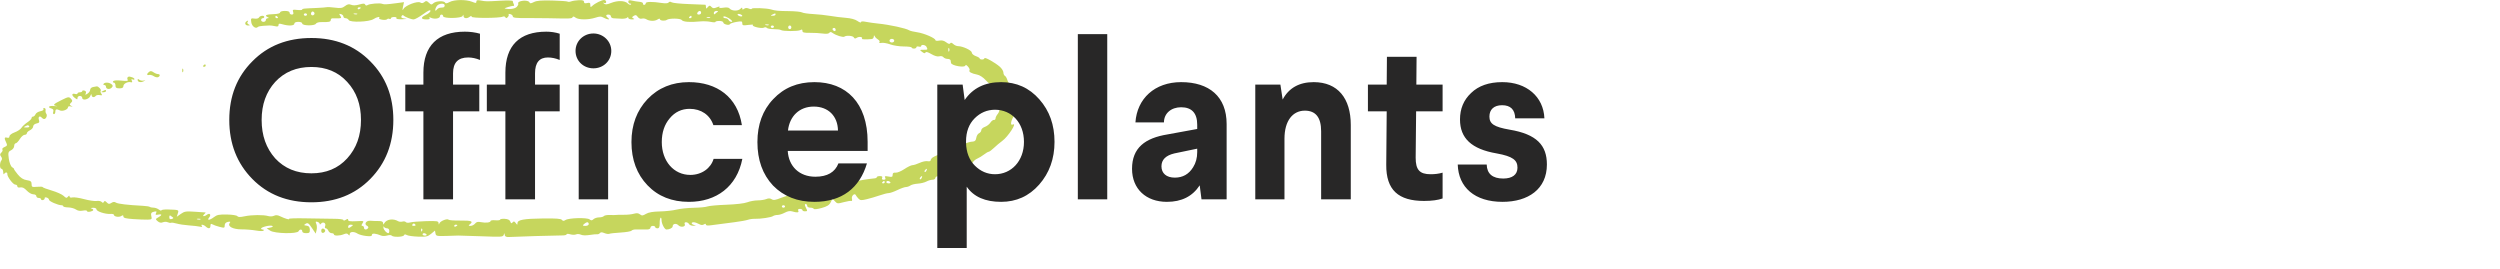<svg width="464" height="50" viewBox="0 0 464 50" fill="none" xmlns="http://www.w3.org/2000/svg">
<path fill-rule="evenodd" clip-rule="evenodd" d="M78.757 0.385C78.487 0.607 78.267 0.63 78.007 0.465C77.5 0.142 75.25 0.993 74.891 1.645C74.685 2.016 74.662 1.922 74.797 1.271L74.978 0.401L73.691 0.574C71.808 0.828 71.262 0.855 70.938 0.712C70.521 0.527 68.644 0.681 68.245 0.932C68.023 1.072 67.862 1.046 67.777 0.855C67.673 0.621 67.457 0.618 66.681 0.837C66.022 1.024 65.542 1.04 65.173 0.888C64.76 0.719 64.49 0.774 64.034 1.124C63.538 1.505 63.227 1.555 62.192 1.421C61.507 1.332 60.814 1.293 60.652 1.334C60.491 1.375 59.631 1.44 58.743 1.478C56.175 1.588 56.099 1.597 56.099 1.778C56.099 1.873 55.682 1.903 55.173 1.846C54.345 1.753 54.264 1.793 54.411 2.223C54.521 2.547 54.439 2.705 54.161 2.705C53.934 2.705 53.748 2.553 53.748 2.367C53.748 2.141 53.455 2.029 52.867 2.029C52.358 2.029 51.986 2.148 51.986 2.31C51.986 2.484 51.531 2.604 50.796 2.622C49.442 2.657 49.013 2.858 49.644 3.164C49.937 3.306 49.958 3.375 49.709 3.378C49.507 3.379 49.342 3.533 49.342 3.719C49.342 3.905 49.144 4.057 48.901 4.057C48.659 4.057 48.461 3.905 48.461 3.719C48.461 3.533 48.593 3.381 48.754 3.381C48.916 3.381 49.048 3.28 49.048 3.156C49.048 2.816 48.252 2.885 48.075 3.24C47.98 3.429 47.645 3.51 47.218 3.448C46.57 3.353 46.526 3.405 46.637 4.137C46.752 4.889 47.479 5.416 47.849 5.015C47.943 4.914 48.384 4.813 48.828 4.792C49.272 4.77 49.801 4.741 50.003 4.726C50.205 4.712 50.667 4.771 51.031 4.856C51.525 4.972 51.692 4.92 51.692 4.652C51.692 4.361 51.832 4.335 52.446 4.514C53.58 4.844 54.63 4.787 54.63 4.395C54.63 4.185 54.907 4.057 55.364 4.057C55.793 4.057 56.099 4.187 56.099 4.369C56.099 4.796 58.423 4.823 58.635 4.398C58.719 4.229 59.142 4.096 59.573 4.102C61.069 4.125 61.387 4.056 61.387 3.709C61.387 3.518 61.552 3.378 61.754 3.398C61.956 3.418 62.423 3.422 62.792 3.408C63.367 3.385 63.419 3.317 63.153 2.935C62.899 2.572 62.924 2.514 63.289 2.621C63.536 2.694 63.737 2.894 63.737 3.067C63.737 3.24 63.921 3.381 64.146 3.381C64.371 3.381 64.63 3.532 64.723 3.715C64.968 4.207 68.511 4.076 69.318 3.546C69.939 3.138 70.646 3.01 70.368 3.355C70.279 3.465 70.539 3.603 70.945 3.663C71.35 3.723 71.755 3.682 71.843 3.573C71.931 3.463 72.126 3.432 72.276 3.503C72.427 3.575 72.55 3.525 72.55 3.394C72.55 3.263 72.822 3.156 73.155 3.156C73.487 3.156 73.678 3.257 73.578 3.381C73.467 3.52 73.884 3.593 74.663 3.573C75.507 3.55 75.665 3.508 75.137 3.446C74.572 3.38 74.394 3.255 74.516 3.01C74.611 2.822 74.769 2.752 74.868 2.855C75.145 3.146 76.314 3.606 76.775 3.606C77.002 3.606 77.797 3.165 78.541 2.626C79.468 1.955 79.894 1.762 79.894 2.014C79.894 2.216 79.495 2.563 79.008 2.784C78.01 3.236 78.094 3.606 79.195 3.606C79.664 3.606 79.855 3.515 79.725 3.353C79.578 3.171 79.668 3.162 80.043 3.323C80.704 3.607 81.657 3.426 81.657 3.017C81.657 2.845 81.789 2.705 81.951 2.705C82.112 2.705 82.245 2.84 82.245 3.005C82.245 3.477 85.705 3.423 85.871 2.949C85.973 2.655 86.001 2.661 86.03 2.987C86.069 3.441 86.665 3.505 87.18 3.111C87.447 2.905 87.532 2.904 87.532 3.106C87.532 3.401 92.692 3.388 93.31 3.092C93.498 3.001 93.719 3.055 93.801 3.211C93.916 3.427 94.021 3.416 94.248 3.166C94.411 2.986 94.48 2.759 94.401 2.662C94.323 2.564 94.464 2.545 94.715 2.619C94.966 2.693 95.171 2.872 95.171 3.019C95.171 3.309 95.732 3.376 97.962 3.349C98.769 3.339 100.488 3.354 101.781 3.382C105.898 3.472 106.152 3.461 106.268 3.195C106.346 3.014 106.516 3.037 106.819 3.27C107.372 3.695 109.191 3.703 110.487 3.288C111.343 3.014 111.559 3.014 112.048 3.288C112.742 3.677 113.348 3.713 112.856 3.336C112.376 2.968 112.413 2.705 112.944 2.705C113.186 2.705 113.385 2.857 113.385 3.043C113.385 3.229 113.616 3.389 113.899 3.399C114.181 3.409 114.809 3.442 115.294 3.471C115.779 3.5 116.273 3.416 116.391 3.284C116.536 3.123 116.609 3.136 116.612 3.325C116.614 3.48 116.913 3.605 117.277 3.603C117.737 3.601 117.822 3.543 117.557 3.414C117.251 3.265 117.261 3.174 117.61 2.952C117.964 2.727 118.103 2.76 118.363 3.133C118.554 3.406 118.858 3.538 119.121 3.46C119.364 3.389 119.725 3.433 119.925 3.559C120.517 3.931 121.485 3.967 122.006 3.635C122.322 3.434 122.492 3.414 122.492 3.579C122.492 3.847 123.441 3.93 123.755 3.689C124.178 3.364 126.285 3.385 126.526 3.717C126.782 4.067 128.04 4.164 129.92 3.978C130.532 3.917 131.424 3.954 131.903 4.059C132.382 4.165 132.774 4.169 132.774 4.07C132.774 3.97 133.104 3.888 133.508 3.888C133.912 3.888 134.243 4.016 134.243 4.172C134.243 4.51 135.349 4.779 135.482 4.472C135.533 4.355 136.068 4.173 136.672 4.069C137.655 3.899 137.768 3.926 137.768 4.331C137.768 4.732 137.894 4.765 138.87 4.626C139.476 4.539 139.869 4.547 139.744 4.644C139.414 4.898 141.369 5.366 141.781 5.131C141.981 5.018 142.201 5.035 142.313 5.173C142.417 5.303 143.002 5.41 143.612 5.41C144.222 5.41 144.816 5.483 144.932 5.572C145.261 5.824 148.153 5.829 148.564 5.579C148.828 5.417 148.931 5.461 148.931 5.731C148.931 6.033 149.211 6.105 150.327 6.093C151.094 6.085 152.166 6.144 152.71 6.224C153.348 6.318 153.774 6.274 153.915 6.098C154.083 5.89 154.23 5.897 154.544 6.128C155.139 6.566 156.478 6.982 156.711 6.803C157.076 6.523 158.312 6.623 158.474 6.946C158.599 7.196 158.723 7.206 159.057 6.993C159.481 6.724 160.221 6.874 159.974 7.18C159.86 7.322 160.689 7.353 161.784 7.248C161.986 7.229 162.162 7.035 162.174 6.818C162.193 6.503 162.232 6.492 162.369 6.762C162.463 6.948 162.737 7.211 162.978 7.348C163.219 7.484 163.329 7.703 163.224 7.834C163.105 7.981 163.245 8.03 163.592 7.96C163.9 7.898 164.633 8.023 165.22 8.236C165.807 8.45 166.943 8.625 167.745 8.625C168.546 8.625 169.202 8.713 169.202 8.821C169.202 8.928 169.4 9.016 169.642 9.016C169.885 9.016 170.083 8.904 170.083 8.766C170.083 8.629 170.281 8.575 170.524 8.647C170.766 8.718 170.964 8.678 170.964 8.558C170.964 8.2 171.768 8.311 171.961 8.696C172.225 9.223 172.206 9.241 171.384 9.241C170.666 9.241 170.654 9.261 171.14 9.634C171.505 9.913 171.686 9.946 171.772 9.749C171.854 9.56 172.202 9.652 172.859 10.037C173.47 10.395 174.012 10.547 174.334 10.452C174.635 10.364 174.946 10.431 175.097 10.617C175.237 10.79 175.587 10.932 175.875 10.932C176.164 10.932 176.416 11.059 176.436 11.214C176.456 11.369 176.489 11.581 176.509 11.684C176.612 12.213 179.19 12.633 179.19 12.121C179.19 11.97 179.396 12.072 179.648 12.347C179.9 12.623 180.033 12.938 179.945 13.048C179.731 13.314 180.325 13.653 181.328 13.837C181.814 13.926 182.468 14.345 182.944 14.874C183.384 15.362 183.906 15.765 184.105 15.769C184.304 15.774 184.557 16.053 184.667 16.39C184.777 16.727 185.111 17.203 185.409 17.448C185.776 17.751 185.881 18.043 185.735 18.358C185.616 18.612 185.548 19.22 185.583 19.709C185.619 20.197 185.451 20.827 185.21 21.11C184.969 21.392 184.772 21.778 184.772 21.968C184.772 22.159 184.639 22.289 184.477 22.258C184.316 22.227 184.016 22.455 183.811 22.765C183.607 23.075 183.144 23.429 182.783 23.551C182.423 23.674 182.128 23.948 182.128 24.16C182.128 24.372 181.941 24.627 181.713 24.726C181.484 24.825 181.253 25.211 181.199 25.583C181.127 26.075 180.939 26.265 180.508 26.282C179.731 26.312 178.343 26.879 177.434 27.536C177.034 27.825 176.672 28.04 176.63 28.012C176.412 27.871 173.683 28.812 173.099 29.23C172.894 29.375 172.727 29.616 172.727 29.763C172.727 29.916 172.485 29.982 172.162 29.917C171.852 29.855 171.187 29.995 170.686 30.229C170.185 30.463 169.585 30.654 169.352 30.654C169.119 30.654 168.439 30.984 167.842 31.386C167.244 31.789 166.512 32.087 166.216 32.048C165.836 31.999 165.676 32.117 165.676 32.447C165.676 32.843 165.554 32.893 164.894 32.766C164.246 32.641 164.143 32.679 164.297 32.987C164.421 33.236 164.329 33.359 164.02 33.359C163.729 33.359 163.62 33.233 163.726 33.021C163.841 32.791 163.71 32.683 163.317 32.683C162.999 32.683 162.739 32.767 162.739 32.871C162.739 32.974 162.574 33.076 162.371 33.097C159.143 33.435 157.515 33.912 157.395 34.556C157.313 34.993 157.261 35.007 156.876 34.688C156.439 34.328 156.424 34.329 153.876 34.926C153.283 35.065 152.303 35.227 151.697 35.286C151.092 35.346 150.445 35.491 150.259 35.61C150.073 35.728 149.136 35.891 148.177 35.973C147.21 36.055 145.816 36.373 145.047 36.688C143.932 37.144 143.574 37.202 143.229 36.982C142.915 36.782 142.642 36.774 142.213 36.95C141.89 37.082 141.174 37.191 140.623 37.191C140.072 37.191 139.211 37.348 138.71 37.539C138.149 37.754 136.649 37.931 134.805 37.999C133.159 38.06 131.584 38.203 131.305 38.318C131.025 38.432 129.887 38.543 128.774 38.563C127.662 38.583 126.219 38.736 125.569 38.901C124.919 39.067 123.531 39.221 122.485 39.243C121.153 39.272 120.375 39.408 119.892 39.697C119.292 40.054 119.146 40.066 118.78 39.785C118.474 39.55 118.164 39.519 117.644 39.67C117.251 39.785 116.429 39.871 115.818 39.861C115.207 39.851 114.574 39.865 114.413 39.892C114.251 39.919 113.703 39.924 113.194 39.903C112.685 39.882 112.182 39.973 112.075 40.106C111.968 40.238 111.575 40.346 111.2 40.346C110.825 40.346 110.357 40.496 110.16 40.678C109.864 40.952 109.734 40.958 109.416 40.715C108.939 40.348 105.573 40.44 104.952 40.836C104.618 41.048 104.474 41.042 104.286 40.807C104.105 40.583 103.22 40.517 100.78 40.546C97.212 40.588 96.057 40.799 96.043 41.411C96.035 41.782 96.01 41.78 95.715 41.39C95.457 41.049 95.346 41.028 95.136 41.277C94.933 41.52 94.841 41.487 94.712 41.126C94.6 40.813 94.269 40.649 93.683 40.615C93.209 40.587 92.82 40.654 92.82 40.764C92.82 40.874 92.424 40.928 91.939 40.885C91.454 40.841 91.058 40.898 91.058 41.01C91.058 41.303 90.158 41.414 89.271 41.232C88.7 41.114 88.427 41.181 88.167 41.5C87.977 41.733 87.598 41.924 87.325 41.924C86.938 41.924 86.906 41.864 87.18 41.654C87.927 41.08 87.52 40.91 85.471 40.938C84.337 40.954 83.341 40.882 83.257 40.778C83.034 40.501 81.706 41.025 81.558 41.448C81.456 41.741 81.425 41.731 81.397 41.397C81.367 41.027 81.119 40.989 79.087 41.044C77.834 41.077 76.517 41.184 76.159 41.28C75.776 41.384 75.432 41.361 75.322 41.224C75.219 41.096 74.933 41.051 74.686 41.124C74.44 41.196 74.09 41.167 73.908 41.059C72.955 40.491 71.695 40.691 71.299 41.473C71.163 41.742 71.123 41.73 71.104 41.413C71.088 41.131 70.846 41.018 70.273 41.025C69.829 41.03 69.139 41.006 68.74 40.972C67.941 40.904 67.501 41.619 68.152 41.928C68.35 42.022 68.422 42.212 68.311 42.35C68.019 42.712 67.556 42.658 67.556 42.262C67.556 42.076 67.419 41.924 67.252 41.924C67.051 41.924 67.059 41.764 67.278 41.45C67.597 40.993 67.554 40.979 66.113 41.056C64.991 41.115 64.618 41.058 64.618 40.826C64.618 40.577 64.533 40.571 64.177 40.797C63.91 40.967 63.737 40.985 63.737 40.843C63.737 40.705 62.976 40.607 61.901 40.605C60.891 40.604 58.589 40.569 56.785 40.527C54.981 40.486 53.567 40.529 53.642 40.622C53.824 40.848 52.892 40.577 52.031 40.154C51.53 39.908 51.207 39.879 50.855 40.047C50.585 40.177 50.11 40.202 49.782 40.103C48.917 39.844 46.715 39.863 45.409 40.142C44.548 40.325 44.213 40.318 44.049 40.115C43.925 39.961 43.088 39.831 42.106 39.814C40.677 39.788 40.269 39.87 39.721 40.29C38.898 40.921 38.332 40.963 38.826 40.356C39.242 39.846 38.922 39.46 38.408 39.854C37.902 40.243 37.454 40.181 37.885 39.783C38.086 39.597 38.201 39.44 38.141 39.433C38.081 39.427 37.196 39.366 36.174 39.297C34.509 39.184 34.239 39.226 33.562 39.702L32.808 40.234L33.002 39.614C33.213 38.938 33.232 38.946 31.201 38.88C30.515 38.858 29.953 38.932 29.953 39.046C29.953 39.159 29.745 39.092 29.491 38.897C29.237 38.703 28.797 38.543 28.512 38.543C28.227 38.543 27.91 38.478 27.806 38.399C27.703 38.32 27.119 38.229 26.509 38.198C23.691 38.052 21.892 37.84 21.532 37.611C21.241 37.426 21.017 37.439 20.667 37.662C20.267 37.917 20.137 37.902 19.816 37.565C19.531 37.266 19.398 37.24 19.282 37.461C19.161 37.691 19.073 37.694 18.871 37.477C18.73 37.324 18.307 37.244 17.932 37.3C17.556 37.356 16.51 37.202 15.606 36.958C14.703 36.714 13.727 36.572 13.439 36.643C13.117 36.721 12.912 36.656 12.909 36.473C12.906 36.255 12.828 36.266 12.613 36.515C12.364 36.804 12.248 36.781 11.81 36.356C11.528 36.083 10.538 35.637 9.609 35.366C8.68 35.096 7.92 34.807 7.92 34.725C7.92 34.644 7.457 34.618 6.892 34.669C5.946 34.753 5.863 34.713 5.863 34.167C5.863 33.684 5.694 33.547 4.96 33.434C4.322 33.337 3.832 33.023 3.294 32.37C2.875 31.86 2.563 31.409 2.601 31.366C2.64 31.324 2.48 31.172 2.245 31.028C2.012 30.885 1.738 30.185 1.636 29.474C1.475 28.337 1.523 28.147 2.042 27.898C2.367 27.743 2.632 27.386 2.632 27.106C2.632 26.826 2.758 26.597 2.912 26.597C3.066 26.597 3.411 26.242 3.68 25.808C3.948 25.374 4.351 25.019 4.575 25.019C4.799 25.019 4.982 24.892 4.982 24.735C4.982 24.579 5.246 24.325 5.57 24.17C5.893 24.015 6.157 23.698 6.157 23.466C6.157 23.225 6.425 22.989 6.781 22.918C7.283 22.817 7.368 22.68 7.216 22.215C7.032 21.652 7.41 21.413 7.773 21.864C7.873 21.988 8.065 22.089 8.199 22.089C8.565 22.089 8.835 21.411 8.589 21.111C8.471 20.967 8.413 20.672 8.46 20.455C8.506 20.238 8.396 20.061 8.215 20.061C8.033 20.061 7.964 20.159 8.061 20.279C8.158 20.4 7.907 20.562 7.502 20.64C7.097 20.718 6.686 20.974 6.588 21.21C6.491 21.446 6.288 21.638 6.137 21.638C5.987 21.638 5.863 21.762 5.863 21.913C5.863 22.064 5.512 22.419 5.082 22.703C4.652 22.986 4.156 23.445 3.979 23.724C3.802 24.003 3.231 24.383 2.71 24.569C2.188 24.755 1.76 25.081 1.757 25.294C1.753 25.545 1.595 25.636 1.31 25.552C0.799 25.401 0.755 25.66 1.154 26.466C1.389 26.941 1.337 27.081 0.852 27.28C0.529 27.413 0.346 27.622 0.446 27.745C0.545 27.868 0.457 28.125 0.251 28.316C-0.028 28.574 -0.041 28.764 0.199 29.059C0.396 29.301 0.42 29.578 0.259 29.773C-0.098 30.206 -0.082 31.33 0.282 31.33C0.443 31.33 0.586 31.61 0.599 31.95C0.611 32.291 0.688 32.444 0.77 32.288C0.962 31.923 1.401 31.923 1.359 32.288C1.305 32.764 2.423 34.261 2.833 34.261C3.045 34.261 3.219 34.403 3.219 34.578C3.219 34.777 3.424 34.853 3.77 34.784C4.146 34.709 4.523 34.893 4.965 35.369C5.319 35.751 5.865 36.064 6.177 36.064C6.489 36.064 6.745 36.216 6.745 36.402C6.745 36.588 6.943 36.74 7.185 36.74C7.428 36.74 7.626 36.85 7.626 36.984C7.626 37.118 7.791 37.182 7.993 37.125C8.195 37.068 8.329 36.911 8.29 36.776C8.252 36.641 8.417 36.589 8.658 36.66C8.898 36.73 9.095 36.918 9.095 37.077C9.095 37.358 10.773 38.092 11.416 38.092C11.594 38.092 11.739 38.178 11.739 38.283C11.739 38.389 12.149 38.483 12.65 38.495C13.151 38.505 13.796 38.678 14.084 38.878C14.435 39.122 14.86 39.193 15.376 39.093C15.828 39.006 16.145 39.04 16.145 39.174C16.145 39.3 16.41 39.349 16.733 39.285C17.396 39.151 17.503 38.863 16.953 38.692C16.751 38.63 16.884 38.571 17.247 38.561C17.629 38.551 17.908 38.676 17.908 38.859C17.908 39.236 19.544 39.772 20.479 39.702C20.842 39.675 21.14 39.748 21.14 39.863C21.14 40.212 22.068 40.372 22.499 40.097C22.811 39.898 22.902 39.919 22.902 40.188C22.902 40.451 23.351 40.567 24.738 40.662C25.748 40.732 26.951 40.778 27.412 40.765C28.166 40.743 28.233 40.679 28.085 40.113C27.97 39.672 28.056 39.446 28.374 39.352C29.06 39.15 29.151 39.187 28.952 39.585C28.811 39.866 28.906 39.922 29.361 39.831C30.115 39.68 30.121 39.928 29.373 40.342C28.839 40.637 28.831 40.694 29.263 41.061C29.595 41.342 29.878 41.399 30.226 41.257C30.505 41.142 30.897 41.138 31.13 41.249C31.356 41.356 31.635 41.399 31.75 41.344C31.866 41.289 32.334 41.355 32.792 41.49C33.25 41.625 34.286 41.781 35.094 41.837C35.902 41.892 36.811 41.996 37.114 42.068C37.472 42.153 37.594 42.111 37.463 41.948C37.162 41.574 37.758 41.648 38.178 42.037C38.695 42.514 39.06 42.456 39.06 41.897C39.06 41.547 39.158 41.477 39.427 41.638C39.629 41.76 40.224 41.97 40.749 42.105C41.645 42.336 41.704 42.319 41.704 41.826C41.704 41.49 41.916 41.258 42.29 41.183C42.752 41.09 42.823 41.139 42.624 41.412C42.18 42.02 43.246 42.575 44.845 42.57C45.622 42.567 46.82 42.664 47.508 42.785C48.238 42.913 48.825 42.92 48.92 42.802C49.01 42.691 48.943 42.6 48.772 42.6C48.601 42.6 48.461 42.521 48.461 42.424C48.461 42.146 50.124 41.738 50.511 41.922C50.74 42.03 50.624 42.138 50.175 42.235L49.489 42.383L50.157 42.814C51.006 43.362 55.153 43.443 55.416 42.916C55.626 42.496 56.099 42.512 56.099 42.938C56.099 43.146 56.374 43.277 56.813 43.277C57.415 43.277 57.524 43.171 57.504 42.612C57.486 42.126 57.32 41.928 56.887 41.879C56.371 41.82 56.352 41.776 56.739 41.531C57.115 41.294 57.292 41.413 57.889 42.305L58.596 43.359L58.762 42.698C58.854 42.334 58.826 41.813 58.702 41.541C58.525 41.156 58.571 41.073 58.902 41.17C59.138 41.239 59.332 41.412 59.335 41.554C59.337 41.708 59.442 41.687 59.596 41.501C59.956 41.064 60.566 41.421 60.35 41.943C60.252 42.181 60.304 42.375 60.466 42.375C60.627 42.375 60.843 42.578 60.946 42.826C61.048 43.074 61.322 43.277 61.553 43.277C61.785 43.277 61.974 43.378 61.974 43.502C61.974 43.802 63.038 43.789 63.794 43.479C64.258 43.288 64.457 43.301 64.651 43.535C64.847 43.772 64.904 43.752 64.907 43.446C64.913 42.975 65.708 42.928 66.358 43.359C66.613 43.528 67.317 43.724 67.923 43.795C68.782 43.896 69.025 43.85 69.025 43.585C69.025 43.245 69.739 43.305 70.772 43.732C71.006 43.829 71.497 43.821 71.863 43.713C72.263 43.597 72.599 43.606 72.704 43.736C72.96 44.054 74.83 44.001 74.975 43.671C75.064 43.468 75.214 43.456 75.513 43.627C75.742 43.758 76.688 43.891 77.616 43.922C79.109 43.972 79.386 43.91 80.017 43.388L80.73 42.798L80.826 43.319C80.917 43.809 81.038 43.837 82.832 43.791C83.882 43.764 84.874 43.732 85.035 43.719C85.197 43.706 87.134 43.766 89.34 43.851C93.104 43.996 93.36 43.98 93.493 43.585C93.617 43.213 93.638 43.21 93.668 43.558C93.698 43.91 94.025 44.053 94.644 43.983C95.091 43.932 103.59 43.679 104.351 43.694C104.795 43.702 105.159 43.614 105.159 43.498C105.159 43.371 105.429 43.367 105.844 43.488C106.222 43.598 106.705 43.605 106.92 43.503C107.136 43.4 107.53 43.423 107.803 43.554C108.11 43.701 108.731 43.722 109.445 43.609C110.077 43.508 110.714 43.449 110.861 43.476C111.007 43.503 111.222 43.408 111.337 43.265C111.496 43.069 111.702 43.068 112.178 43.264C112.525 43.406 112.93 43.466 113.076 43.396C113.224 43.326 114.172 43.22 115.184 43.16C116.195 43.099 117.109 42.944 117.213 42.814C117.318 42.684 117.656 42.581 117.965 42.586C118.737 42.598 119.603 42.596 120.215 42.584C120.497 42.577 120.729 42.427 120.729 42.248C120.729 42.07 120.927 41.924 121.17 41.924C121.412 41.924 121.61 42.026 121.61 42.15C121.61 42.273 121.8 42.375 122.032 42.375C122.333 42.375 122.45 42.111 122.438 41.463C122.429 40.961 122.504 40.487 122.604 40.411C122.704 40.334 122.785 40.537 122.785 40.862C122.785 41.521 123.347 42.6 123.69 42.6C124.24 42.6 124.842 42.3 124.842 42.026C124.842 41.519 125.497 41.382 125.901 41.805C126.353 42.28 127.341 42.096 127.085 41.584C126.987 41.388 127.083 41.248 127.317 41.248C127.537 41.248 127.793 41.4 127.886 41.586C127.979 41.772 128.357 41.913 128.725 41.898C129.223 41.879 129.263 41.845 128.881 41.769C128.284 41.649 128.184 41.248 128.752 41.248C128.963 41.248 129.392 41.392 129.706 41.567C130.107 41.793 130.383 41.818 130.643 41.653C130.902 41.488 131.011 41.496 131.011 41.681C131.011 41.856 131.332 41.898 131.966 41.808C132.986 41.661 133.331 41.616 136.299 41.243C137.349 41.111 138.473 40.909 138.796 40.795C139.119 40.681 139.714 40.598 140.118 40.611C141.168 40.646 143.153 40.345 143.482 40.102C143.635 39.988 144.011 39.896 144.318 39.896C144.624 39.896 145.226 39.706 145.655 39.474C146.186 39.188 146.622 39.111 147.022 39.233C147.951 39.518 148.34 39.474 148.156 39.107C148.049 38.893 148.16 38.769 148.459 38.769C148.719 38.769 148.931 38.87 148.931 38.994C148.931 39.118 149.13 39.219 149.372 39.219C149.893 39.219 149.898 39.195 149.526 38.445C149.34 38.069 149.34 37.867 149.526 37.867C149.684 37.867 149.813 38.019 149.813 38.205C149.813 38.391 150.066 38.543 150.376 38.543C150.685 38.543 150.983 38.642 151.037 38.762C151.094 38.89 151.695 38.825 152.487 38.606C153.509 38.324 153.92 38.066 154.175 37.548L154.512 36.864L154.959 37.354C155.385 37.82 155.464 37.828 156.607 37.519C157.267 37.34 157.906 37.241 158.027 37.298C158.148 37.356 158.188 37.164 158.115 36.872C157.985 36.351 158.64 35.759 158.839 36.217C158.895 36.346 159.112 36.631 159.322 36.851C159.658 37.204 159.838 37.218 160.854 36.975C161.487 36.824 162.565 36.507 163.25 36.27C163.935 36.032 164.697 35.838 164.945 35.838C165.192 35.838 165.918 35.585 166.558 35.275C167.198 34.965 167.913 34.711 168.147 34.711C168.381 34.711 168.747 34.584 168.961 34.43C169.174 34.275 169.792 34.121 170.335 34.087C170.877 34.054 171.601 33.877 171.943 33.693C172.284 33.509 172.799 33.359 173.086 33.359C173.373 33.359 173.608 33.207 173.608 33.021C173.608 32.831 173.87 32.683 174.205 32.683C174.533 32.683 174.878 32.531 174.971 32.345C175.064 32.159 175.46 32.007 175.85 32.007C176.338 32.007 176.648 31.83 176.84 31.443C177.113 30.892 177.721 30.659 177.721 31.105C177.721 31.438 178.288 31.379 178.791 30.992C179.034 30.806 179.456 30.654 179.729 30.654C180.002 30.654 180.356 30.434 180.516 30.166C180.675 29.897 181.069 29.567 181.391 29.433C181.713 29.299 182.269 28.961 182.626 28.682C182.983 28.403 183.38 28.171 183.509 28.165C183.638 28.16 184.074 27.837 184.478 27.448C184.882 27.058 185.577 26.474 186.023 26.149C187.103 25.361 188.821 22.716 187.998 23.106C187.404 23.388 187.612 22.322 188.37 21.206C188.826 20.534 189.096 19.925 188.969 19.853C188.841 19.781 188.737 19.021 188.737 18.163C188.737 17.118 188.615 16.573 188.37 16.51C188.168 16.459 188.003 16.284 188.003 16.121C188.003 15.959 187.817 15.771 187.59 15.705C187.363 15.638 187.089 15.273 186.98 14.894C186.872 14.515 186.661 14.147 186.512 14.077C186.363 14.006 186.236 13.726 186.23 13.454C186.224 13.183 185.927 12.703 185.569 12.388C184.679 11.604 182.715 10.517 182.715 10.808C182.715 10.938 182.517 11.044 182.275 11.044C182.032 11.044 181.834 10.959 181.834 10.855C181.834 10.751 181.504 10.55 181.1 10.409C180.696 10.268 180.362 9.973 180.358 9.753C180.35 9.345 178.681 8.565 177.815 8.565C177.557 8.565 177.157 8.388 176.927 8.171C176.64 7.9 176.463 7.86 176.362 8.044C176.263 8.225 176.024 8.164 175.621 7.855C175.208 7.538 174.81 7.441 174.317 7.536C173.92 7.612 173.608 7.572 173.608 7.445C173.608 7.078 171.501 6.168 170.23 5.987C169.584 5.895 168.919 5.734 168.754 5.629C168.145 5.244 165.077 4.579 162.932 4.369C162.26 4.303 161.281 4.163 160.756 4.059C160.109 3.93 159.801 3.948 159.801 4.115C159.801 4.25 159.503 4.15 159.14 3.892C158.725 3.598 157.932 3.382 157.01 3.312C156.202 3.251 154.88 3.087 154.072 2.948C153.264 2.809 151.838 2.656 150.902 2.607C149.966 2.558 149.041 2.421 148.846 2.302C148.65 2.183 147.565 2.076 146.434 2.064C144.408 2.044 143.926 1.998 143.056 1.741C142.265 1.509 139.531 1.413 139.531 1.619C139.531 1.729 139.286 1.719 138.988 1.596C138.615 1.443 138.34 1.454 138.107 1.633C137.851 1.83 137.768 1.816 137.768 1.58C137.768 1.351 137.667 1.372 137.398 1.654C136.981 2.092 135.798 2.05 135.423 1.585C135.263 1.385 134.877 1.334 134.258 1.429C133.628 1.526 133.395 1.493 133.529 1.326C133.652 1.173 133.475 1.185 133.053 1.358C132.496 1.587 132.322 1.575 132.047 1.286C131.748 0.972 131.679 0.975 131.38 1.313C131.07 1.663 131.044 1.662 131.028 1.296C131.019 1.079 130.978 0.892 130.938 0.881C130.897 0.87 129.55 0.816 127.945 0.761C126.339 0.706 124.864 0.558 124.666 0.433C124.42 0.276 124.241 0.284 124.1 0.46C123.965 0.627 123.522 0.66 122.825 0.553C121.006 0.275 119.848 0.297 119.848 0.612C119.848 0.771 119.715 0.902 119.554 0.902C119.392 0.902 119.293 0.788 119.334 0.648C119.374 0.508 119.076 0.367 118.673 0.333C118.269 0.3 117.641 0.199 117.277 0.11C116.777 -0.013 116.616 0.036 116.616 0.312C116.616 0.512 116.77 0.676 116.959 0.676C117.147 0.676 117.203 0.752 117.082 0.845C116.961 0.938 116.695 0.839 116.492 0.626C115.99 0.099 114.621 0.062 113.424 0.543C112.646 0.856 112.365 0.881 112.102 0.662C111.851 0.453 111.859 0.424 112.136 0.544C112.361 0.641 112.503 0.567 112.503 0.351C112.503 0.158 112.334 0 112.128 0C111.671 0 110.435 0.614 109.933 1.09C109.613 1.393 109.566 1.372 109.566 0.93C109.566 0.523 109.447 0.449 108.978 0.563C108.559 0.665 108.39 0.604 108.39 0.35C108.39 0.089 108.134 0.004 107.436 0.035C106.91 0.059 106.267 0.158 106.005 0.257C105.744 0.355 105.45 0.373 105.352 0.298C105.254 0.223 103.961 0.133 102.479 0.097C100.441 0.049 99.617 0.117 99.096 0.379C98.519 0.669 98.383 0.675 98.251 0.412C98.087 0.082 97.007 0.025 96.4 0.313C96.203 0.406 96.105 0.56 96.182 0.655C96.258 0.75 96.141 1.026 95.92 1.268C95.578 1.643 94.6 1.781 93.702 1.582C93.454 1.527 95.007 1.054 95.28 1.101C95.421 1.125 95.454 0.981 95.354 0.78C95.253 0.579 95.171 0.32 95.171 0.206C95.171 0.085 94.216 0.053 92.894 0.129C90.209 0.285 90.256 0.285 89.222 0.096C88.604 -0.018 88.414 0.03 88.414 0.298C88.414 0.609 88.322 0.613 87.606 0.326C86.5 -0.117 84.302 -0.088 83.43 0.38C82.928 0.65 82.688 0.683 82.606 0.493C82.435 0.1 80.911 0.167 80.457 0.587C80.102 0.915 80.024 0.908 79.603 0.509C79.209 0.136 79.083 0.117 78.757 0.385ZM82.538 1.014C82.538 1.2 82.406 1.365 82.245 1.381C82.083 1.396 81.814 1.421 81.646 1.437C81.479 1.452 81.216 1.617 81.063 1.803C80.668 2.283 80.683 1.681 81.08 1.112C81.438 0.599 82.538 0.525 82.538 1.014ZM66.968 1.452C66.968 1.507 66.836 1.614 66.674 1.69C66.513 1.767 66.381 1.722 66.381 1.591C66.381 1.46 66.513 1.352 66.674 1.352C66.836 1.352 66.968 1.397 66.968 1.452ZM58.315 2.689C58.026 3.047 57.561 2.755 57.766 2.344C57.879 2.118 58.039 2.075 58.227 2.219C58.386 2.341 58.425 2.552 58.315 2.689ZM130.13 2.367C130.13 2.553 129.936 2.705 129.698 2.705C129.436 2.705 129.333 2.573 129.436 2.367C129.529 2.181 129.723 2.029 129.867 2.029C130.012 2.029 130.13 2.181 130.13 2.367ZM133.193 2.198C133.047 2.291 132.829 2.468 132.708 2.592C132.583 2.721 132.487 2.648 132.484 2.423C132.482 2.204 132.697 2.029 132.97 2.029C133.239 2.029 133.34 2.105 133.193 2.198ZM56.98 2.705C56.98 2.829 56.848 2.93 56.686 2.93C56.525 2.93 56.392 2.829 56.392 2.705C56.392 2.581 56.525 2.479 56.686 2.479C56.848 2.479 56.98 2.581 56.98 2.705ZM66.301 2.616C66.204 2.69 65.95 2.698 65.738 2.633C65.504 2.561 65.573 2.508 65.916 2.497C66.225 2.487 66.399 2.541 66.301 2.616ZM137.768 2.947C137.768 3.054 137.57 3.083 137.327 3.012C137.085 2.94 136.887 2.794 136.887 2.688C136.887 2.581 137.085 2.552 137.327 2.623C137.57 2.695 137.768 2.84 137.768 2.947ZM143.937 2.705C143.937 2.829 143.706 2.929 143.423 2.927C142.984 2.924 142.973 2.891 143.35 2.705C143.904 2.43 143.937 2.43 143.937 2.705ZM51.545 3.156C51.645 3.28 51.587 3.381 51.416 3.381C51.245 3.381 51.105 3.28 51.105 3.156C51.105 3.032 51.163 2.93 51.234 2.93C51.306 2.93 51.445 3.032 51.545 3.156ZM128.367 3.156C128.367 3.28 128.227 3.381 128.056 3.381C127.885 3.381 127.827 3.28 127.926 3.156C128.026 3.032 128.166 2.93 128.238 2.93C128.309 2.93 128.367 3.032 128.367 3.156ZM135.698 3.707C135.965 3.954 135.977 4.057 135.738 4.057C135.552 4.057 135.323 3.905 135.23 3.719C135.137 3.533 134.877 3.381 134.652 3.381C134.427 3.381 134.243 3.276 134.243 3.148C134.243 2.856 135.158 3.207 135.698 3.707ZM131.813 3.292C131.715 3.367 131.462 3.375 131.25 3.31C131.015 3.238 131.085 3.184 131.427 3.173C131.737 3.164 131.91 3.217 131.813 3.292ZM45.719 3.982C45.336 4.276 45.531 4.733 46.037 4.73C46.444 4.727 46.466 4.685 46.146 4.53C45.923 4.421 45.832 4.22 45.943 4.082C46.165 3.807 46.028 3.745 45.719 3.982ZM142.682 4.644C142.585 4.719 142.331 4.727 142.12 4.662C141.885 4.59 141.955 4.537 142.297 4.526C142.607 4.516 142.78 4.569 142.682 4.644ZM143.643 4.959C143.643 5.083 143.511 5.184 143.35 5.184C143.188 5.184 143.056 5.083 143.056 4.959C143.056 4.835 143.188 4.733 143.35 4.733C143.511 4.733 143.643 4.835 143.643 4.959ZM146.875 5.071C146.875 5.257 146.743 5.41 146.581 5.41C146.42 5.41 146.287 5.257 146.287 5.071C146.287 4.886 146.42 4.733 146.581 4.733C146.743 4.733 146.875 4.886 146.875 5.071ZM155.101 5.536C155.101 5.729 154.968 5.824 154.807 5.748C154.645 5.671 154.513 5.513 154.513 5.396C154.513 5.28 154.645 5.184 154.807 5.184C154.968 5.184 155.101 5.342 155.101 5.536ZM165.97 7.551C165.97 7.737 165.772 7.889 165.53 7.889C165.287 7.889 165.089 7.737 165.089 7.551C165.089 7.365 165.287 7.213 165.53 7.213C165.772 7.213 165.97 7.365 165.97 7.551ZM176.153 9.523C176.072 9.678 176.005 9.551 176.005 9.241C176.005 8.931 176.072 8.805 176.153 8.96C176.235 9.115 176.235 9.368 176.153 9.523ZM37.738 12.171C37.638 12.296 37.696 12.397 37.867 12.397C38.038 12.397 38.178 12.296 38.178 12.171C38.178 12.048 38.12 11.946 38.049 11.946C37.977 11.946 37.838 12.048 37.738 12.171ZM33.818 13.073C33.818 13.383 33.885 13.51 33.966 13.355C34.048 13.2 34.048 12.947 33.966 12.791C33.885 12.636 33.818 12.763 33.818 13.073ZM27.657 13.347C27.2 13.698 27.211 14.04 27.676 13.91C27.878 13.854 28.266 13.957 28.539 14.139C28.811 14.321 29.175 14.403 29.347 14.322C29.765 14.123 29.744 13.749 29.315 13.749C29.126 13.749 28.754 13.598 28.488 13.414C28.116 13.156 27.926 13.14 27.657 13.347ZM23.706 14.335C23.609 14.409 23.601 14.611 23.688 14.785C23.814 15.037 23.585 15.072 22.531 14.961C21.695 14.873 21.143 14.915 21.014 15.075C20.902 15.214 20.951 15.327 21.122 15.327C21.293 15.327 21.433 15.568 21.433 15.862C21.433 16.283 21.59 16.398 22.168 16.398C22.685 16.398 22.902 16.275 22.902 15.983C22.902 15.527 23.72 15.105 24.298 15.264C24.544 15.331 24.6 15.234 24.468 14.971C24.334 14.702 24.381 14.629 24.615 14.74C24.804 14.83 24.959 14.806 24.959 14.688C24.959 14.57 24.75 14.412 24.494 14.337C23.924 14.169 23.922 14.169 23.706 14.335ZM25.546 14.818C25.546 15.234 26.089 15.371 26.645 15.097C27.062 14.891 27.069 14.864 26.684 14.954C26.42 15.016 26.057 14.953 25.876 14.814C25.632 14.627 25.546 14.628 25.546 14.818ZM19.23 15.553C19.13 15.677 19.189 15.778 19.36 15.778C19.531 15.778 19.671 15.922 19.671 16.097C19.671 16.56 20.349 16.664 20.736 16.261C20.986 16.001 20.974 15.844 20.684 15.622C20.228 15.272 19.484 15.236 19.23 15.553ZM17.247 16.159C16.964 16.215 16.733 16.445 16.733 16.669C16.733 16.892 16.51 17.214 16.237 17.385C15.806 17.654 15.765 17.645 15.925 17.318C16.034 17.094 15.938 16.892 15.686 16.818C15.454 16.75 15.264 16.792 15.264 16.912C15.264 17.032 15.066 17.13 14.823 17.13C14.581 17.13 14.383 17.229 14.383 17.349C14.383 17.469 14.198 17.513 13.972 17.446C13.316 17.253 13.233 17.655 13.833 18.128C14.318 18.51 14.383 18.517 14.383 18.184C14.383 17.977 14.581 17.806 14.823 17.806C15.066 17.806 15.264 17.966 15.264 18.16C15.264 18.752 16.532 18.453 16.765 17.806C16.893 17.452 16.979 17.389 16.997 17.637C17.03 18.078 17.474 18.163 17.777 17.787C17.885 17.652 18.221 17.591 18.524 17.652C18.973 17.742 19.022 17.689 18.795 17.363C18.642 17.144 18.597 16.903 18.695 16.827C18.89 16.677 18.242 15.987 17.946 16.029C17.844 16.044 17.53 16.102 17.247 16.159ZM19.083 16.905C18.706 17.091 18.717 17.124 19.157 17.127C19.439 17.129 19.671 17.029 19.671 16.905C19.671 16.63 19.637 16.63 19.083 16.905ZM11.387 18.589C9.875 19.337 9.716 19.529 10.49 19.675C10.773 19.729 10.575 19.731 10.05 19.681C9.061 19.586 8.735 19.906 9.569 20.152C9.87 20.24 9.987 20.455 9.89 20.739C9.806 20.986 9.857 21.188 10.004 21.188C10.15 21.188 10.27 20.985 10.27 20.737C10.27 20.245 10.486 20.184 11.125 20.494C11.606 20.728 12.62 20.325 12.62 19.901C12.62 19.739 12.834 19.677 13.134 19.751C13.549 19.853 13.567 19.833 13.226 19.648C12.882 19.461 12.874 19.355 13.179 19.073C13.482 18.793 13.479 18.65 13.16 18.317C12.786 17.926 12.699 17.94 11.387 18.589ZM5.423 23.442C5.524 23.567 5.304 23.665 4.926 23.663C4.38 23.661 4.334 23.617 4.688 23.442C5.235 23.171 5.204 23.171 5.423 23.442ZM176.987 29.302C177.087 29.426 176.954 29.527 176.693 29.527C176.432 29.527 176.299 29.426 176.399 29.302C176.499 29.178 176.631 29.076 176.693 29.076C176.755 29.076 176.887 29.178 176.987 29.302ZM171.947 31.678C171.851 31.87 171.71 31.978 171.633 31.919C171.556 31.86 171.58 31.703 171.687 31.571C171.976 31.211 172.146 31.281 171.947 31.678ZM171.066 33.031C170.97 33.222 170.829 33.33 170.752 33.271C170.675 33.212 170.699 33.055 170.805 32.923C171.095 32.564 171.264 32.633 171.066 33.031ZM164.208 33.81C164.208 33.934 164.067 34.035 163.896 34.035C163.725 34.035 163.667 33.934 163.767 33.81C163.867 33.686 164.007 33.584 164.078 33.584C164.149 33.584 164.208 33.686 164.208 33.81ZM165.236 33.81C165.336 33.934 165.211 34.035 164.959 34.035C164.708 34.035 164.501 33.934 164.501 33.81C164.501 33.686 164.626 33.584 164.778 33.584C164.93 33.584 165.136 33.686 165.236 33.81ZM145.7 38.318C145.7 38.442 145.568 38.543 145.406 38.543C145.244 38.543 145.112 38.442 145.112 38.318C145.112 38.194 145.244 38.092 145.406 38.092C145.568 38.092 145.7 38.194 145.7 38.318ZM32.107 40.369C32.242 40.446 32.143 40.571 31.887 40.646C31.552 40.745 31.422 40.648 31.422 40.302C31.422 40.037 31.521 39.912 31.642 40.025C31.763 40.136 31.973 40.292 32.107 40.369ZM37.218 40.708C37.12 40.783 36.867 40.791 36.655 40.726C36.42 40.654 36.49 40.6 36.832 40.59C37.142 40.58 37.315 40.633 37.218 40.708ZM109.272 41.586C109.272 41.78 109.007 41.924 108.648 41.924C108.127 41.924 108.085 41.868 108.39 41.586C108.592 41.4 108.872 41.248 109.014 41.248C109.156 41.248 109.272 41.4 109.272 41.586ZM77.103 41.699C77.203 41.823 77.071 41.924 76.81 41.924C76.548 41.924 76.416 41.823 76.516 41.699C76.616 41.575 76.748 41.473 76.81 41.473C76.871 41.473 77.004 41.575 77.103 41.699ZM65.499 41.784C65.499 41.831 65.301 41.995 65.059 42.15C64.698 42.38 64.618 42.364 64.618 42.064C64.618 41.863 64.816 41.699 65.059 41.699C65.301 41.699 65.499 41.737 65.499 41.784ZM84.888 41.798C84.888 41.853 84.756 41.96 84.595 42.037C84.433 42.114 84.301 42.069 84.301 41.938C84.301 41.806 84.433 41.699 84.595 41.699C84.756 41.699 84.888 41.743 84.888 41.798ZM71.84 42.375C72.069 42.375 72.256 42.578 72.256 42.826C72.256 43.074 72.181 43.277 72.088 43.277C71.751 43.277 71.226 42.701 71.163 42.262C71.128 42.014 71.172 41.938 71.261 42.093C71.35 42.248 71.611 42.375 71.84 42.375ZM59.624 42.826C59.624 43.116 59.773 43.276 59.991 43.22C60.193 43.169 60.358 42.991 60.358 42.826C60.358 42.661 60.193 42.483 59.991 42.431C59.773 42.375 59.624 42.535 59.624 42.826ZM78.332 42.868C78.239 43.048 78.169 42.994 78.155 42.732C78.142 42.494 78.212 42.361 78.309 42.436C78.407 42.511 78.417 42.705 78.332 42.868ZM79.16 43.502C79.26 43.626 79.135 43.727 78.883 43.727C78.632 43.727 78.425 43.626 78.425 43.502C78.425 43.378 78.55 43.277 78.702 43.277C78.854 43.277 79.06 43.378 79.16 43.502Z" fill="#C6D65D"/>
<path d="M57.8 7.054C53.348 7.054 49.694 8.482 46.838 11.38C43.982 14.236 42.554 17.848 42.554 22.258C42.554 26.668 43.982 30.322 46.838 33.22C49.694 36.118 53.348 37.546 57.8 37.546C62.21 37.546 65.864 36.118 68.72 33.22C71.576 30.322 73.004 26.668 73.004 22.258C73.004 17.848 71.576 14.236 68.72 11.38C65.864 8.482 62.21 7.054 57.8 7.054ZM57.8 12.43C60.53 12.43 62.756 13.354 64.436 15.202C66.158 17.05 66.998 19.402 66.998 22.258C66.998 25.156 66.158 27.508 64.436 29.398C62.756 31.246 60.53 32.17 57.8 32.17C55.028 32.17 52.802 31.246 51.08 29.398C49.4 27.508 48.56 25.156 48.56 22.258C48.56 19.402 49.4 17.05 51.08 15.202C52.802 13.354 55.028 12.43 57.8 12.43ZM86.269 5.878C81.271 5.878 78.583 8.482 78.583 13.48V15.706H75.223V20.662H78.583V37H84.085V20.662H88.957V15.706H84.085V13.606C84.085 11.632 85.009 10.666 86.899 10.666C87.613 10.666 88.369 10.834 89.083 11.128V6.256C88.201 6.004 87.235 5.878 86.269 5.878ZM101.402 5.878C96.404 5.878 93.8 8.482 93.8 13.48V15.706H90.356V20.662H93.8V37H99.302V20.662H103.88V15.706H99.302V13.606C99.302 11.632 100.1 10.666 101.696 10.666C102.41 10.666 103.166 10.834 103.88 11.128V6.256C103.082 6.004 102.242 5.878 101.402 5.878ZM107.408 15.706V37H112.868V15.706H107.408ZM110.138 6.214C108.29 6.214 106.82 7.642 106.82 9.448C106.82 11.296 108.29 12.682 110.138 12.682C111.986 12.682 113.456 11.296 113.456 9.448C113.456 7.642 111.944 6.214 110.138 6.214ZM127.867 15.244C124.759 15.244 122.197 16.294 120.181 18.394C118.207 20.494 117.198 23.14 117.198 26.374C117.198 29.65 118.207 32.338 120.181 34.396C122.155 36.454 124.717 37.462 127.867 37.462C132.949 37.462 136.771 34.648 137.779 29.482H132.445C131.941 31.204 130.261 32.464 128.119 32.464C125.053 32.464 122.827 29.902 122.827 26.374C122.827 24.568 123.331 23.098 124.297 21.964C125.263 20.788 126.523 20.2 127.993 20.2C130.135 20.2 131.773 21.334 132.403 23.224H137.695C136.897 18.016 133.075 15.244 127.867 15.244ZM151.161 15.244C148.011 15.244 145.491 16.294 143.517 18.394C141.543 20.452 140.577 23.14 140.577 26.374C140.577 29.692 141.543 32.38 143.475 34.438C145.449 36.454 148.011 37.462 151.161 37.462C156.243 37.462 159.561 34.9 160.905 30.322H155.613C154.983 31.96 153.555 32.8 151.329 32.8C148.347 32.8 146.373 30.868 146.205 28.012H161.031V26.332C161.031 19.066 157.041 15.244 151.161 15.244ZM146.247 24.232C146.541 21.586 148.347 19.78 151.035 19.78C153.723 19.78 155.487 21.544 155.529 24.232H146.247ZM185.806 15.244C182.824 15.244 180.556 16.336 179.044 18.562L178.666 15.706H173.962V46.03H179.422V34.648C180.724 36.538 182.866 37.462 185.806 37.462C188.62 37.462 190.972 36.412 192.862 34.27C194.752 32.128 195.718 29.482 195.718 26.332C195.718 23.182 194.794 20.578 192.904 18.436C191.014 16.294 188.662 15.244 185.806 15.244ZM184.672 20.368C187.738 20.368 190.048 22.762 190.048 26.332C190.048 29.902 187.696 32.338 184.672 32.338C183.244 32.338 181.984 31.792 180.934 30.742C179.884 29.692 179.338 28.264 179.296 26.5V26.248C179.296 24.442 179.842 23.014 180.892 21.964C181.942 20.914 183.202 20.368 184.672 20.368ZM200.045 6.34V37H205.505V6.34H200.045ZM219.22 15.244C214.306 15.244 211.03 18.31 210.736 22.72H216.028C216.028 21.04 217.372 19.906 219.22 19.906C221.194 19.906 222.202 20.998 222.202 23.14V23.938L216.7 24.946C212.542 25.618 210.106 27.424 210.106 31.33C210.106 35.068 212.71 37.462 216.574 37.462C219.304 37.462 221.32 36.454 222.664 34.396L223 37H227.662V23.014C227.662 17.932 224.428 15.244 219.22 15.244ZM222.202 28.222C222.202 29.314 221.95 30.238 221.446 31.036C220.648 32.338 219.514 32.968 218.044 32.968C216.49 32.968 215.566 32.17 215.566 30.868C215.566 29.65 216.364 28.852 217.96 28.474L222.202 27.592V28.222ZM243.816 15.244C241.128 15.244 239.196 16.336 238.062 18.478L237.642 15.706H232.98V37H238.398V25.744C238.398 22.384 239.952 20.536 242.178 20.536C244.194 20.536 245.202 21.796 245.202 24.358V37H250.704V23.182C250.704 18.268 248.31 15.244 243.816 15.244ZM257.414 10.54L257.372 15.706H253.886V20.662H257.372L257.288 30.574C257.246 35.278 259.556 37.294 264.302 37.294C265.772 37.294 266.948 37.126 267.746 36.832V32.044C267.032 32.254 266.318 32.338 265.52 32.338C263.462 32.338 262.748 31.498 262.748 29.272L262.832 20.662H267.746V15.706H262.874L262.916 10.54H257.414ZM278.83 15.244C276.352 15.244 274.42 15.916 273.034 17.26C271.648 18.562 270.976 20.2 270.976 22.174C270.976 25.66 273.118 27.676 277.78 28.474C280.804 29.02 281.644 29.734 281.644 31.12C281.644 32.422 280.678 33.136 278.998 33.136C277.024 33.136 275.974 32.254 275.932 30.532H270.556C270.682 34.774 273.706 37.462 278.872 37.462C283.618 37.462 287.104 35.11 287.104 30.532C287.104 26.962 285.214 24.904 280.174 24.064C277.276 23.56 276.436 22.972 276.436 21.628C276.436 20.326 277.276 19.528 278.788 19.528C280.342 19.528 281.182 20.326 281.224 21.964H286.642C286.474 17.932 283.324 15.244 278.83 15.244Z" fill="#282727"/>
</svg>
